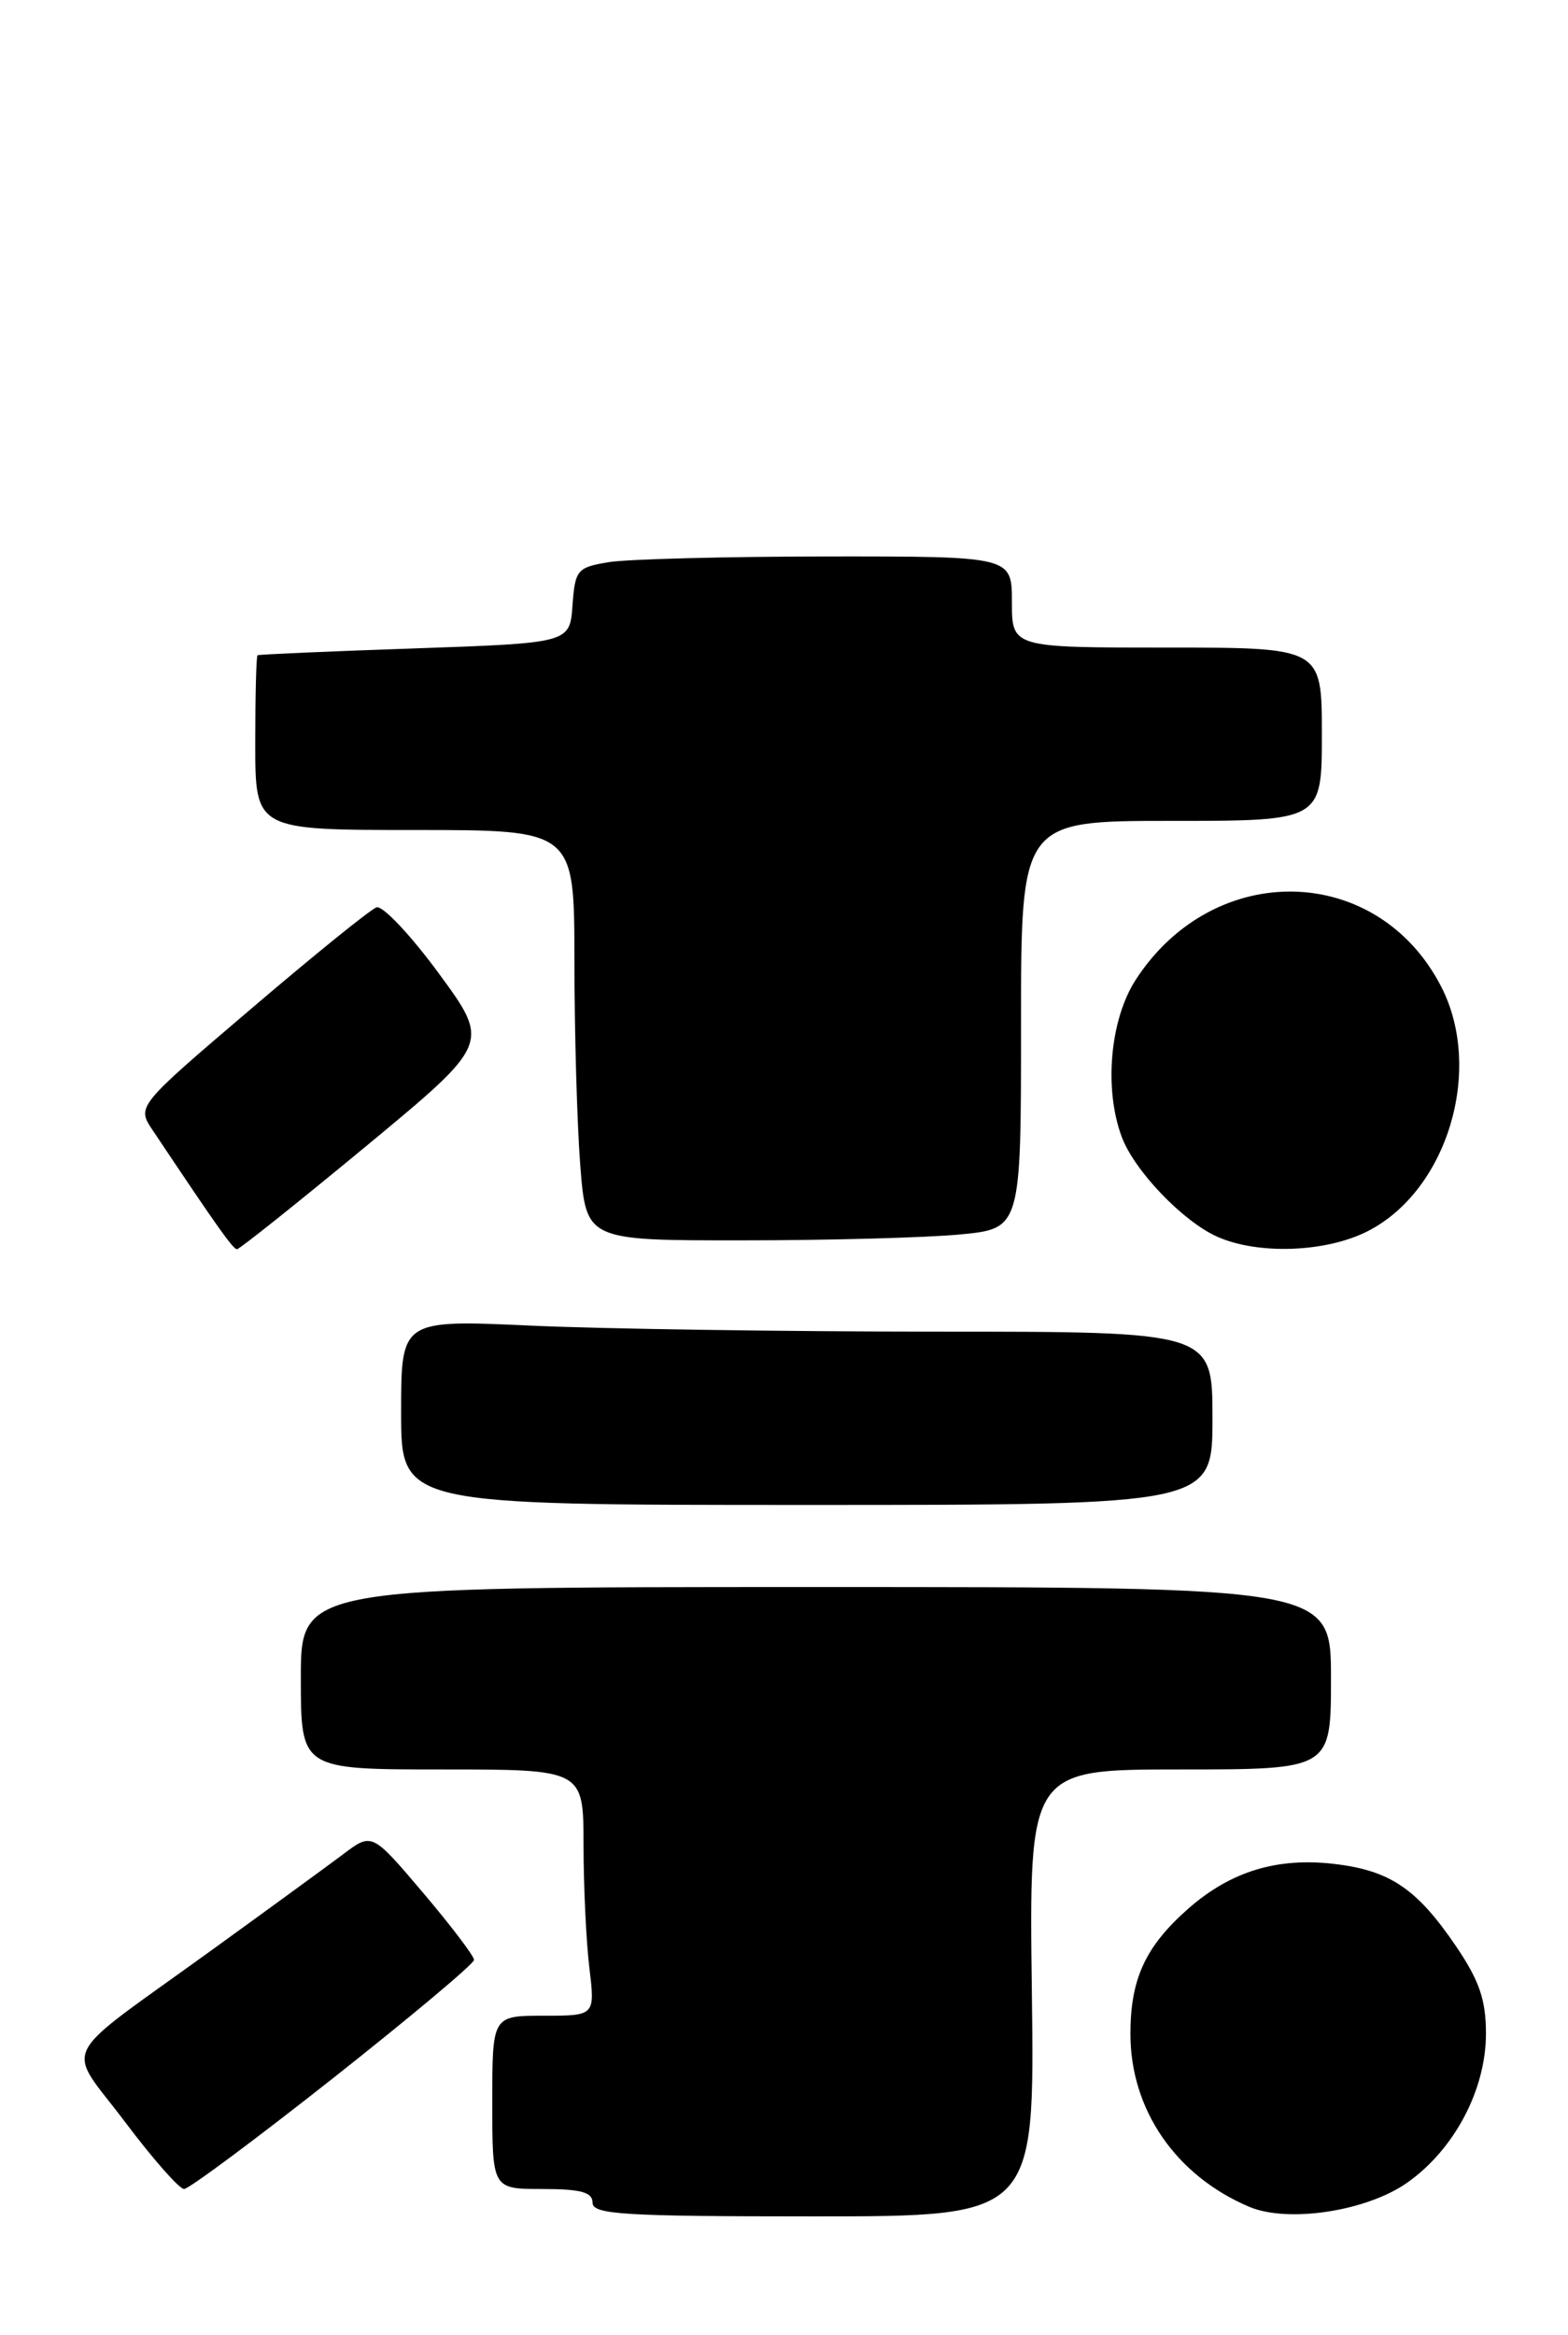 <?xml version="1.0" encoding="UTF-8" standalone="no"?>
<!DOCTYPE svg PUBLIC "-//W3C//DTD SVG 1.1//EN" "http://www.w3.org/Graphics/SVG/1.1/DTD/svg11.dtd" >
<svg xmlns="http://www.w3.org/2000/svg" xmlns:xlink="http://www.w3.org/1999/xlink" version="1.1" viewBox="0 0 172 256">
 <g >
 <path fill="currentColor"
d=" M 113.19 218.50 C 112.87 194.00 112.87 194.00 129.44 194.00 C 146.00 194.00 146.00 194.00 146.00 184.00 C 146.00 174.00 146.00 174.00 89.50 174.00 C 33.00 174.00 33.00 174.00 33.00 184.00 C 33.00 194.00 33.00 194.00 48.50 194.00 C 64.00 194.00 64.00 194.00 64.01 202.25 C 64.01 206.79 64.30 212.86 64.65 215.75 C 65.28 221.00 65.28 221.00 59.64 221.00 C 54.00 221.00 54.00 221.00 54.00 230.50 C 54.00 240.00 54.00 240.00 59.50 240.00 C 63.72 240.00 65.00 240.35 65.00 241.50 C 65.00 242.79 68.36 243.00 89.25 243.00 C 113.50 243.00 113.50 243.00 113.19 218.50 Z  M 154.37 239.30 C 159.54 235.66 163.00 229.11 163.00 222.96 C 163.00 219.27 162.28 217.17 159.75 213.43 C 155.44 207.08 152.50 205.08 146.37 204.36 C 140.11 203.62 135.01 205.17 130.36 209.25 C 125.65 213.39 124.00 216.96 124.00 222.99 C 124.00 231.30 128.97 238.53 137.03 241.95 C 141.29 243.75 149.92 242.44 154.37 239.30 Z  M 36.57 227.82 C 45.05 221.12 52.00 215.30 52.00 214.88 C 52.00 214.46 49.48 211.14 46.40 207.51 C 40.80 200.91 40.80 200.91 37.65 203.29 C 35.92 204.59 29.32 209.40 23.00 213.97 C 6.09 226.19 7.19 223.99 13.68 232.60 C 16.74 236.67 19.67 240.00 20.19 240.00 C 20.71 240.00 28.08 234.52 36.57 227.82 Z  M 133.00 155.50 C 133.00 146.00 133.00 146.00 102.75 146.00 C 86.11 145.99 66.09 145.70 58.25 145.34 C 44.00 144.69 44.00 144.69 44.00 154.84 C 44.00 165.00 44.00 165.00 88.50 165.00 C 133.00 165.00 133.00 165.00 133.00 155.50 Z  M 40.14 125.68 C 53.77 114.40 53.77 114.40 48.14 106.73 C 45.04 102.51 41.96 99.25 41.30 99.48 C 40.64 99.71 34.45 104.71 27.55 110.60 C 14.99 121.30 14.99 121.30 16.75 123.92 C 23.96 134.71 25.56 136.96 26.00 136.96 C 26.27 136.96 32.64 131.88 40.14 125.68 Z  M 150.04 134.98 C 158.76 130.53 162.75 117.32 158.12 108.23 C 151.17 94.62 133.17 94.18 124.59 107.41 C 121.75 111.78 121.08 119.42 123.06 124.68 C 124.46 128.38 129.74 133.89 133.50 135.58 C 137.99 137.59 145.46 137.32 150.04 134.98 Z  M 105.25 135.35 C 112.00 134.71 112.00 134.71 112.00 112.36 C 112.00 90.00 112.00 90.00 128.50 90.00 C 145.00 90.00 145.00 90.00 145.00 80.50 C 145.00 71.00 145.00 71.00 128.00 71.00 C 111.00 71.00 111.00 71.00 111.00 66.00 C 111.00 61.00 111.00 61.00 90.75 61.01 C 79.61 61.02 68.84 61.30 66.80 61.63 C 63.30 62.21 63.09 62.46 62.80 66.37 C 62.50 70.50 62.50 70.50 45.50 71.09 C 36.15 71.41 28.39 71.75 28.25 71.84 C 28.11 71.93 28.00 76.28 28.00 81.50 C 28.00 91.00 28.00 91.00 45.50 91.00 C 63.00 91.00 63.00 91.00 63.01 105.25 C 63.01 113.09 63.30 123.21 63.65 127.75 C 64.30 136.00 64.30 136.00 81.40 135.99 C 90.80 135.99 101.54 135.70 105.25 135.35 Z "/>
</g>
</svg>
